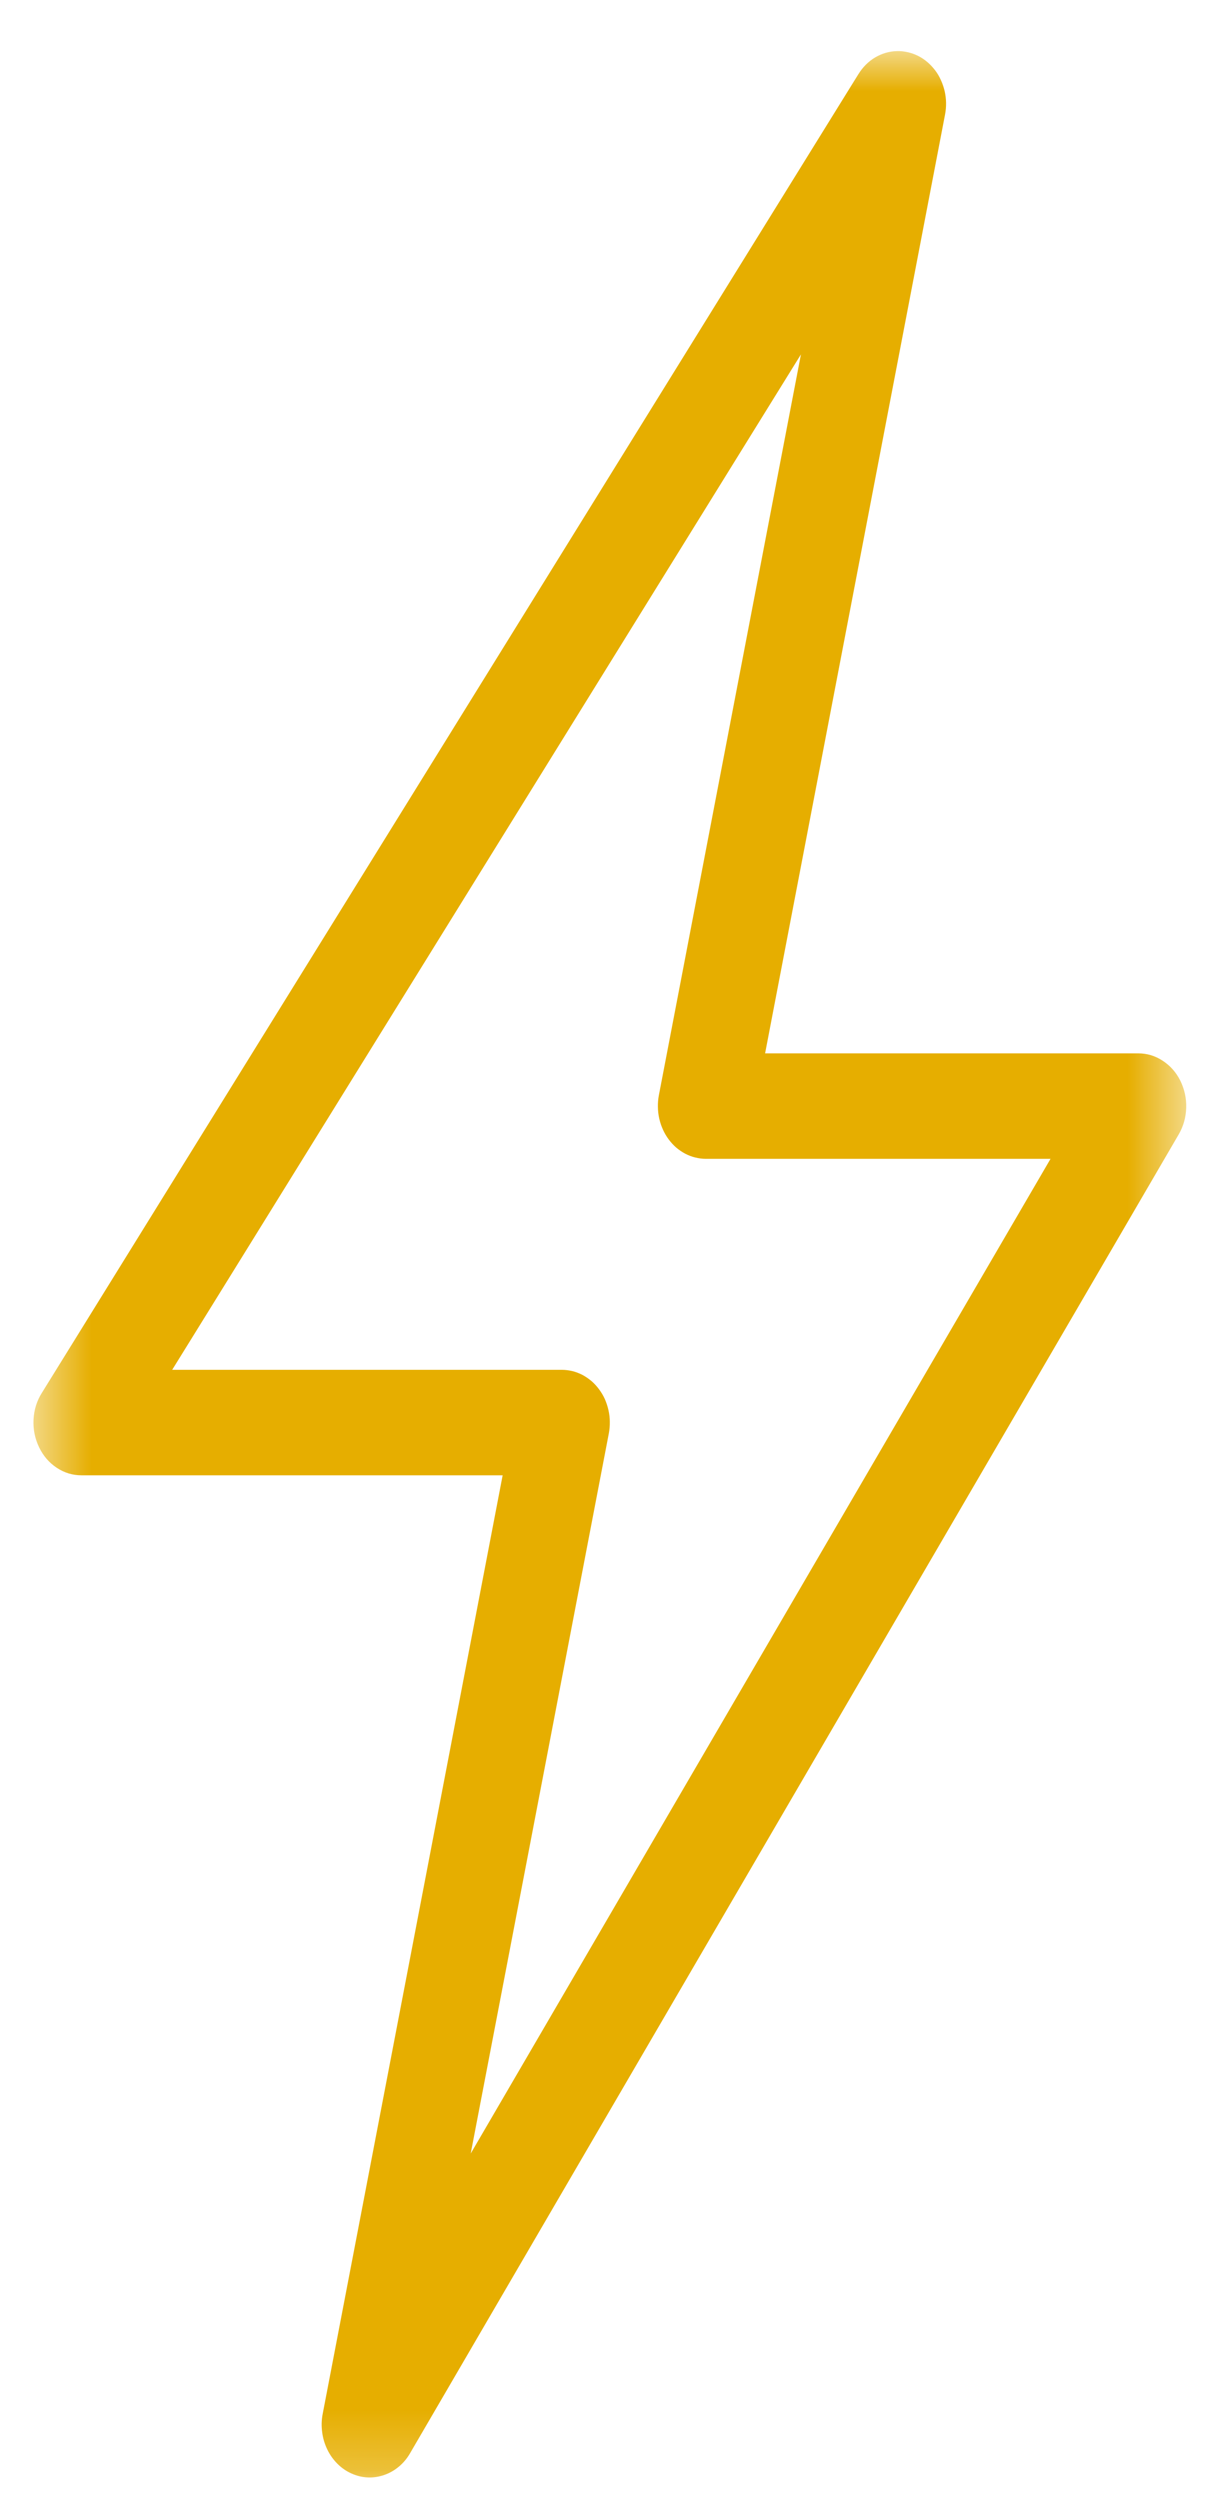 <svg xmlns="http://www.w3.org/2000/svg" width="20" height="41" viewBox="0 0 20 41" fill="none">
  <mask id="mask0_614_4074" style="mask-type:luminance" maskUnits="userSpaceOnUse" x="0" y="0" width="20" height="41">
    <path d="M0.536 0.778H19.465V40.778H0.536V0.778Z" fill="white"/>
  </mask>
  <g mask="url(#mask0_614_4074)">
    <path d="M14.717 0.838C14.59 0.841 14.47 0.876 14.358 0.942C14.246 1.009 14.155 1.101 14.083 1.217L0.686 22.844C0.603 22.976 0.558 23.122 0.55 23.282C0.542 23.442 0.573 23.593 0.641 23.735C0.709 23.876 0.805 23.988 0.93 24.071C1.055 24.154 1.191 24.195 1.336 24.195H8.247L5.294 39.59C5.275 39.688 5.272 39.788 5.286 39.888C5.298 39.988 5.327 40.082 5.37 40.172C5.413 40.261 5.469 40.339 5.537 40.407C5.606 40.475 5.682 40.528 5.768 40.566C5.853 40.604 5.941 40.626 6.034 40.63C6.125 40.634 6.215 40.62 6.303 40.59C6.39 40.56 6.471 40.514 6.544 40.453C6.617 40.392 6.679 40.318 6.728 40.233L19.338 18.606C19.416 18.473 19.457 18.327 19.462 18.169C19.467 18.012 19.434 17.864 19.366 17.724C19.297 17.586 19.2 17.477 19.076 17.396C18.953 17.315 18.819 17.275 18.675 17.275H12.553L15.505 1.88C15.517 1.817 15.523 1.752 15.522 1.687C15.521 1.622 15.513 1.558 15.499 1.495C15.484 1.432 15.464 1.371 15.437 1.313C15.411 1.255 15.379 1.2 15.341 1.151C15.302 1.101 15.26 1.055 15.213 1.016C15.166 0.976 15.116 0.943 15.062 0.916C15.008 0.889 14.951 0.869 14.893 0.856C14.835 0.843 14.776 0.836 14.717 0.838ZM13.141 5.812L10.81 17.962C10.798 18.025 10.793 18.089 10.794 18.153C10.795 18.218 10.802 18.281 10.816 18.344C10.83 18.406 10.85 18.466 10.876 18.524C10.902 18.582 10.933 18.635 10.97 18.685C11.007 18.735 11.049 18.78 11.094 18.82C11.141 18.859 11.19 18.893 11.243 18.921C11.296 18.948 11.351 18.97 11.408 18.983C11.465 18.997 11.523 19.005 11.581 19.005H17.236L7.723 35.318L9.989 23.508C10.001 23.445 10.006 23.381 10.005 23.317C10.005 23.252 9.997 23.189 9.983 23.126C9.969 23.064 9.949 23.004 9.924 22.946C9.898 22.888 9.866 22.835 9.829 22.785C9.792 22.735 9.751 22.69 9.705 22.65C9.658 22.611 9.609 22.577 9.557 22.549C9.503 22.522 9.449 22.5 9.391 22.486C9.334 22.473 9.276 22.465 9.218 22.465H2.825L13.141 5.812Z" fill="#E6AE00"/>
  </g>
</svg>